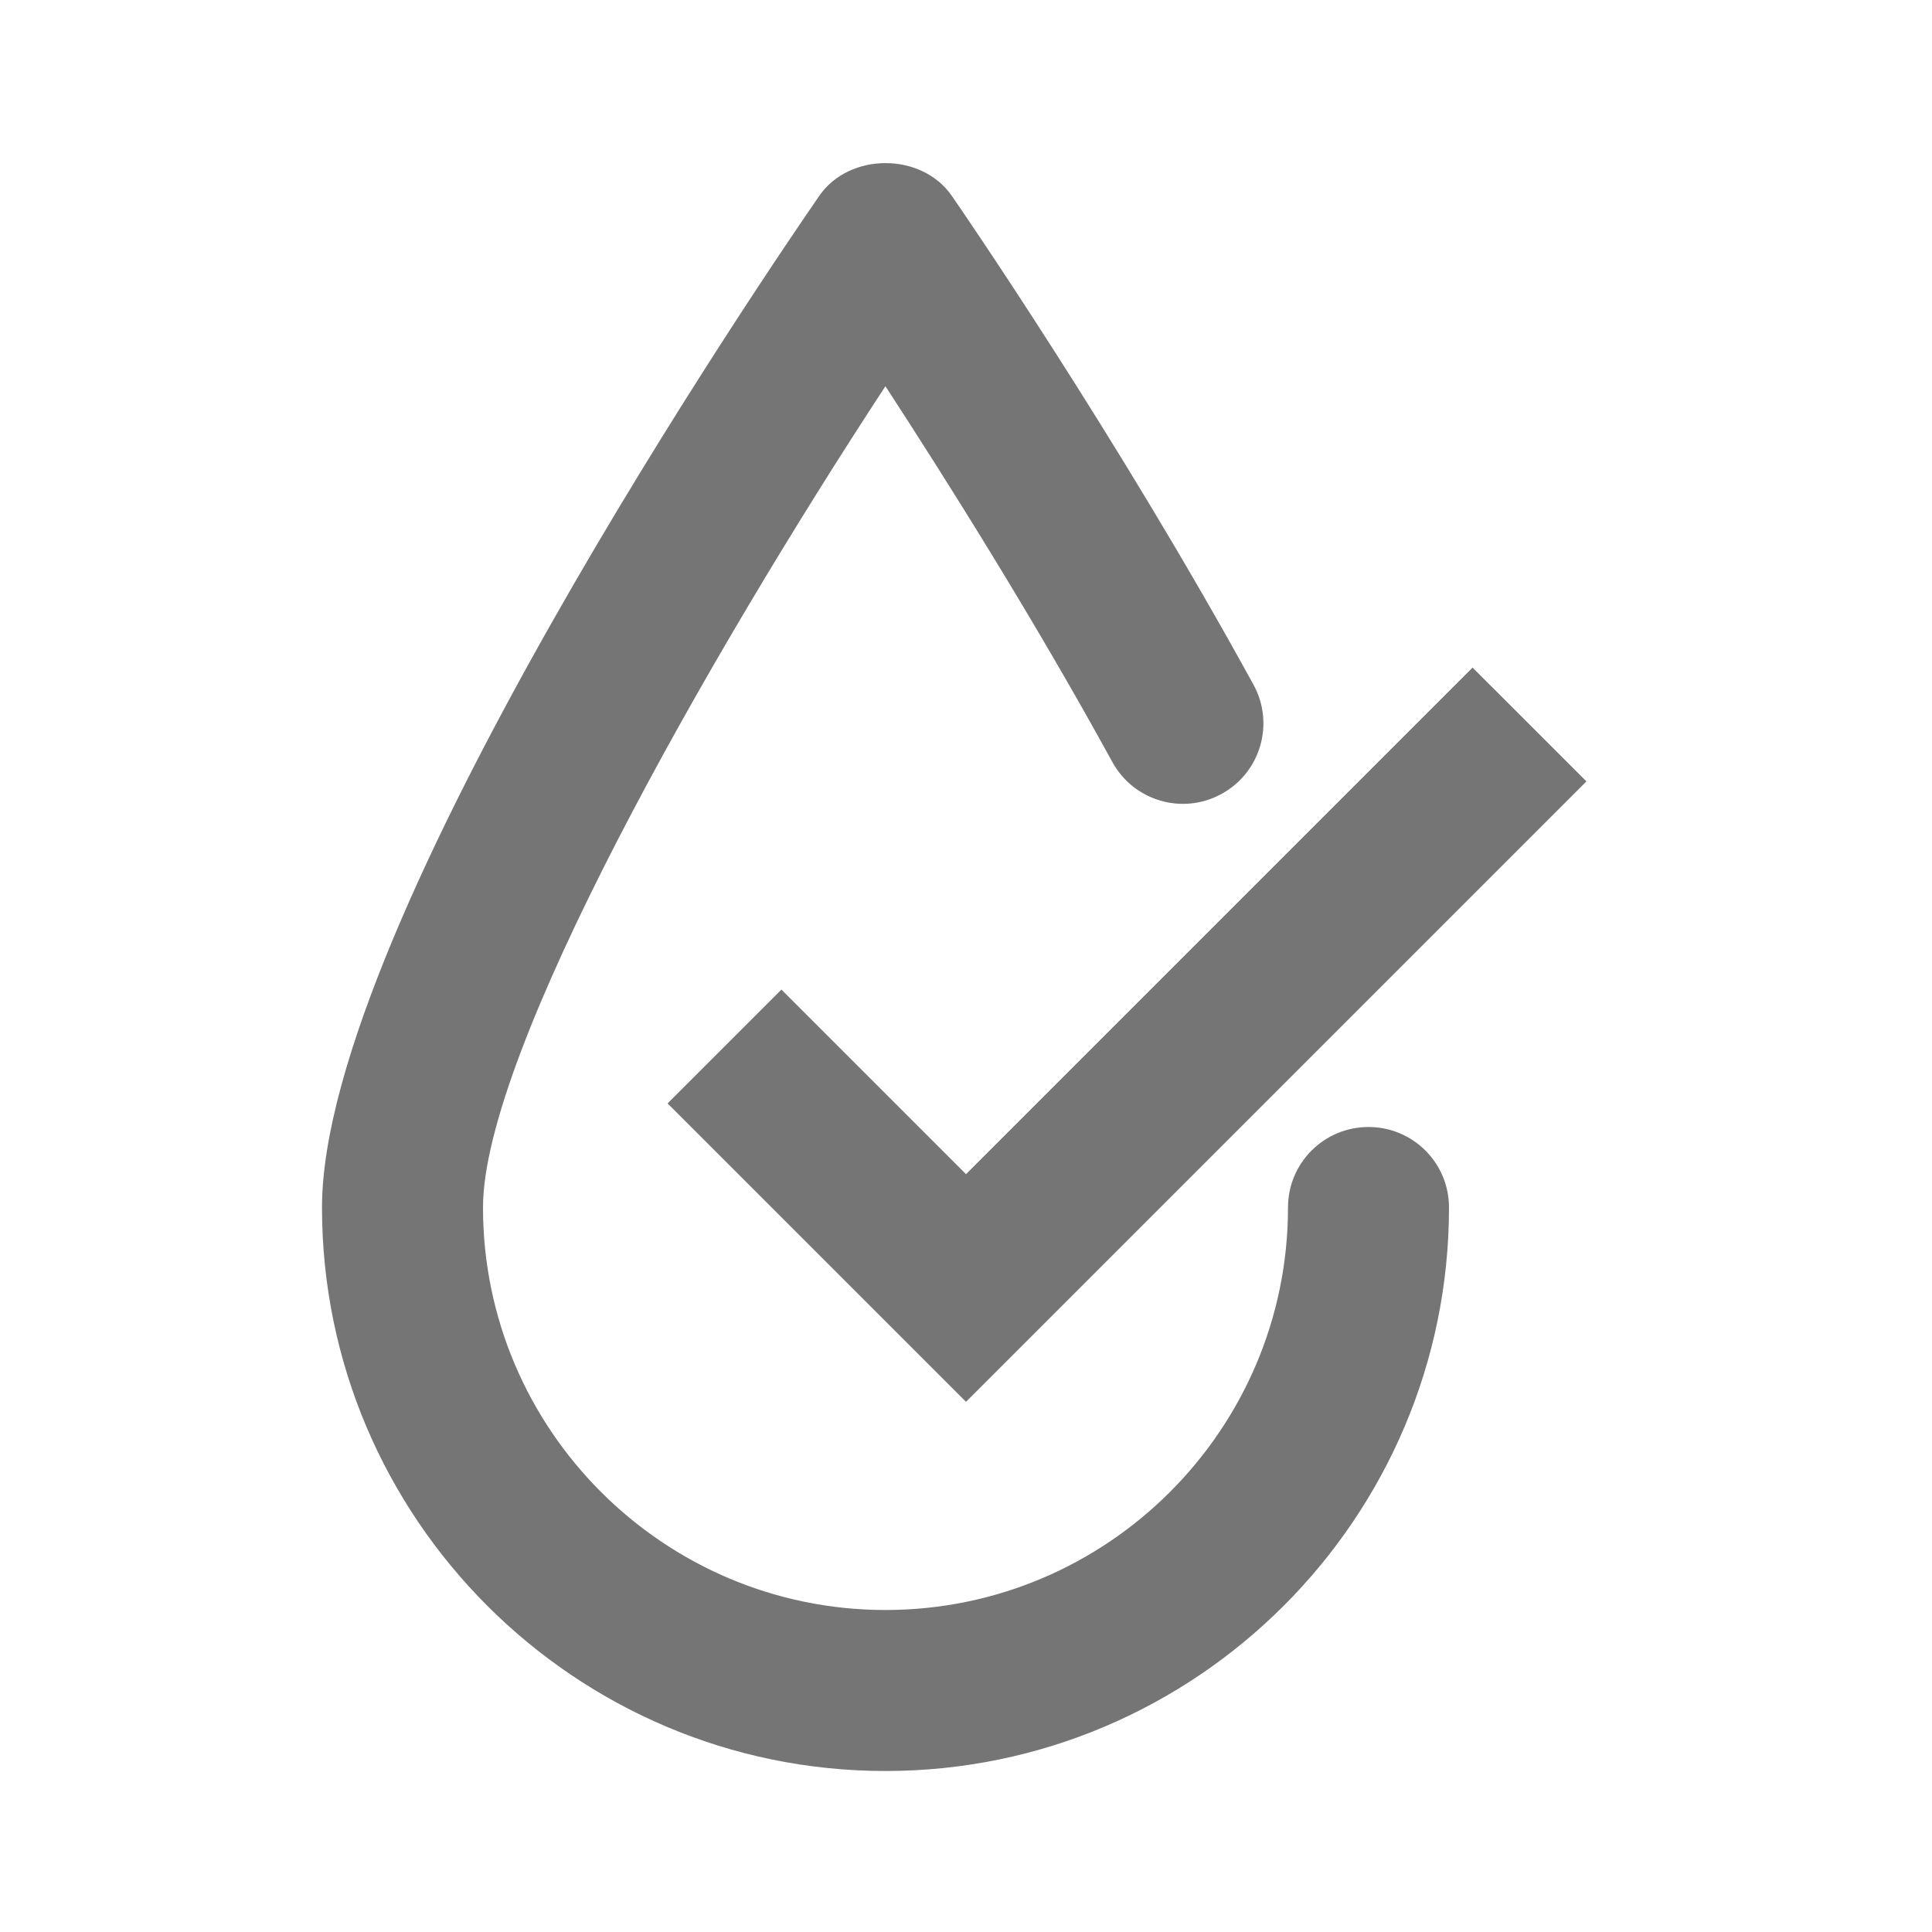 <?xml version="1.0" encoding="iso-8859-1"?>
<!-- Generator: Adobe Illustrator 16.0.0, SVG Export Plug-In . SVG Version: 6.00 Build 0)  -->
<!DOCTYPE svg PUBLIC "-//W3C//DTD SVG 1.1//EN" "http://www.w3.org/Graphics/SVG/1.1/DTD/svg11.dtd">
<svg version="1.1" xmlns="http://www.w3.org/2000/svg" xmlns:xlink="http://www.w3.org/1999/xlink" x="0px" y="0px" width="24px"
	 height="24px" viewBox="0 0 24 24" style="enable-background:new 0 0 24 24;" xml:space="preserve">
<g id="Frame_-_24px">
	<rect style="fill:none;" width="24" height="24"/>
</g>
<g id="Line_Icons">
	<g>
		<g>
			<path style="fill:#757575;" d="M11,22c-3.859,0-7-3.141-7-7c0-3.523,5.545-11.652,6.178-12.568c0.373-0.541,1.271-0.541,1.645,0
				c0.084,0.12,2.051,2.977,3.748,6.073c0.266,0.484,0.088,1.093-0.396,1.357c-0.484,0.267-1.093,0.087-1.357-0.396
				c-0.985-1.798-2.089-3.548-2.819-4.668C8.793,8.162,6,13.067,6,15c0,2.757,2.243,5,5,5s5-2.243,5-5c0-0.553,0.447-1,1-1
				s1,0.447,1,1C18,18.859,14.859,22,11,22z"/>
		</g>
		<g>
			<polygon style="fill:#757575;" points="12,17.414 8.293,13.707 9.707,12.293 12,14.586 18.293,8.293 19.707,9.707 			"/>
		</g>
	</g>
</g>
</svg>
